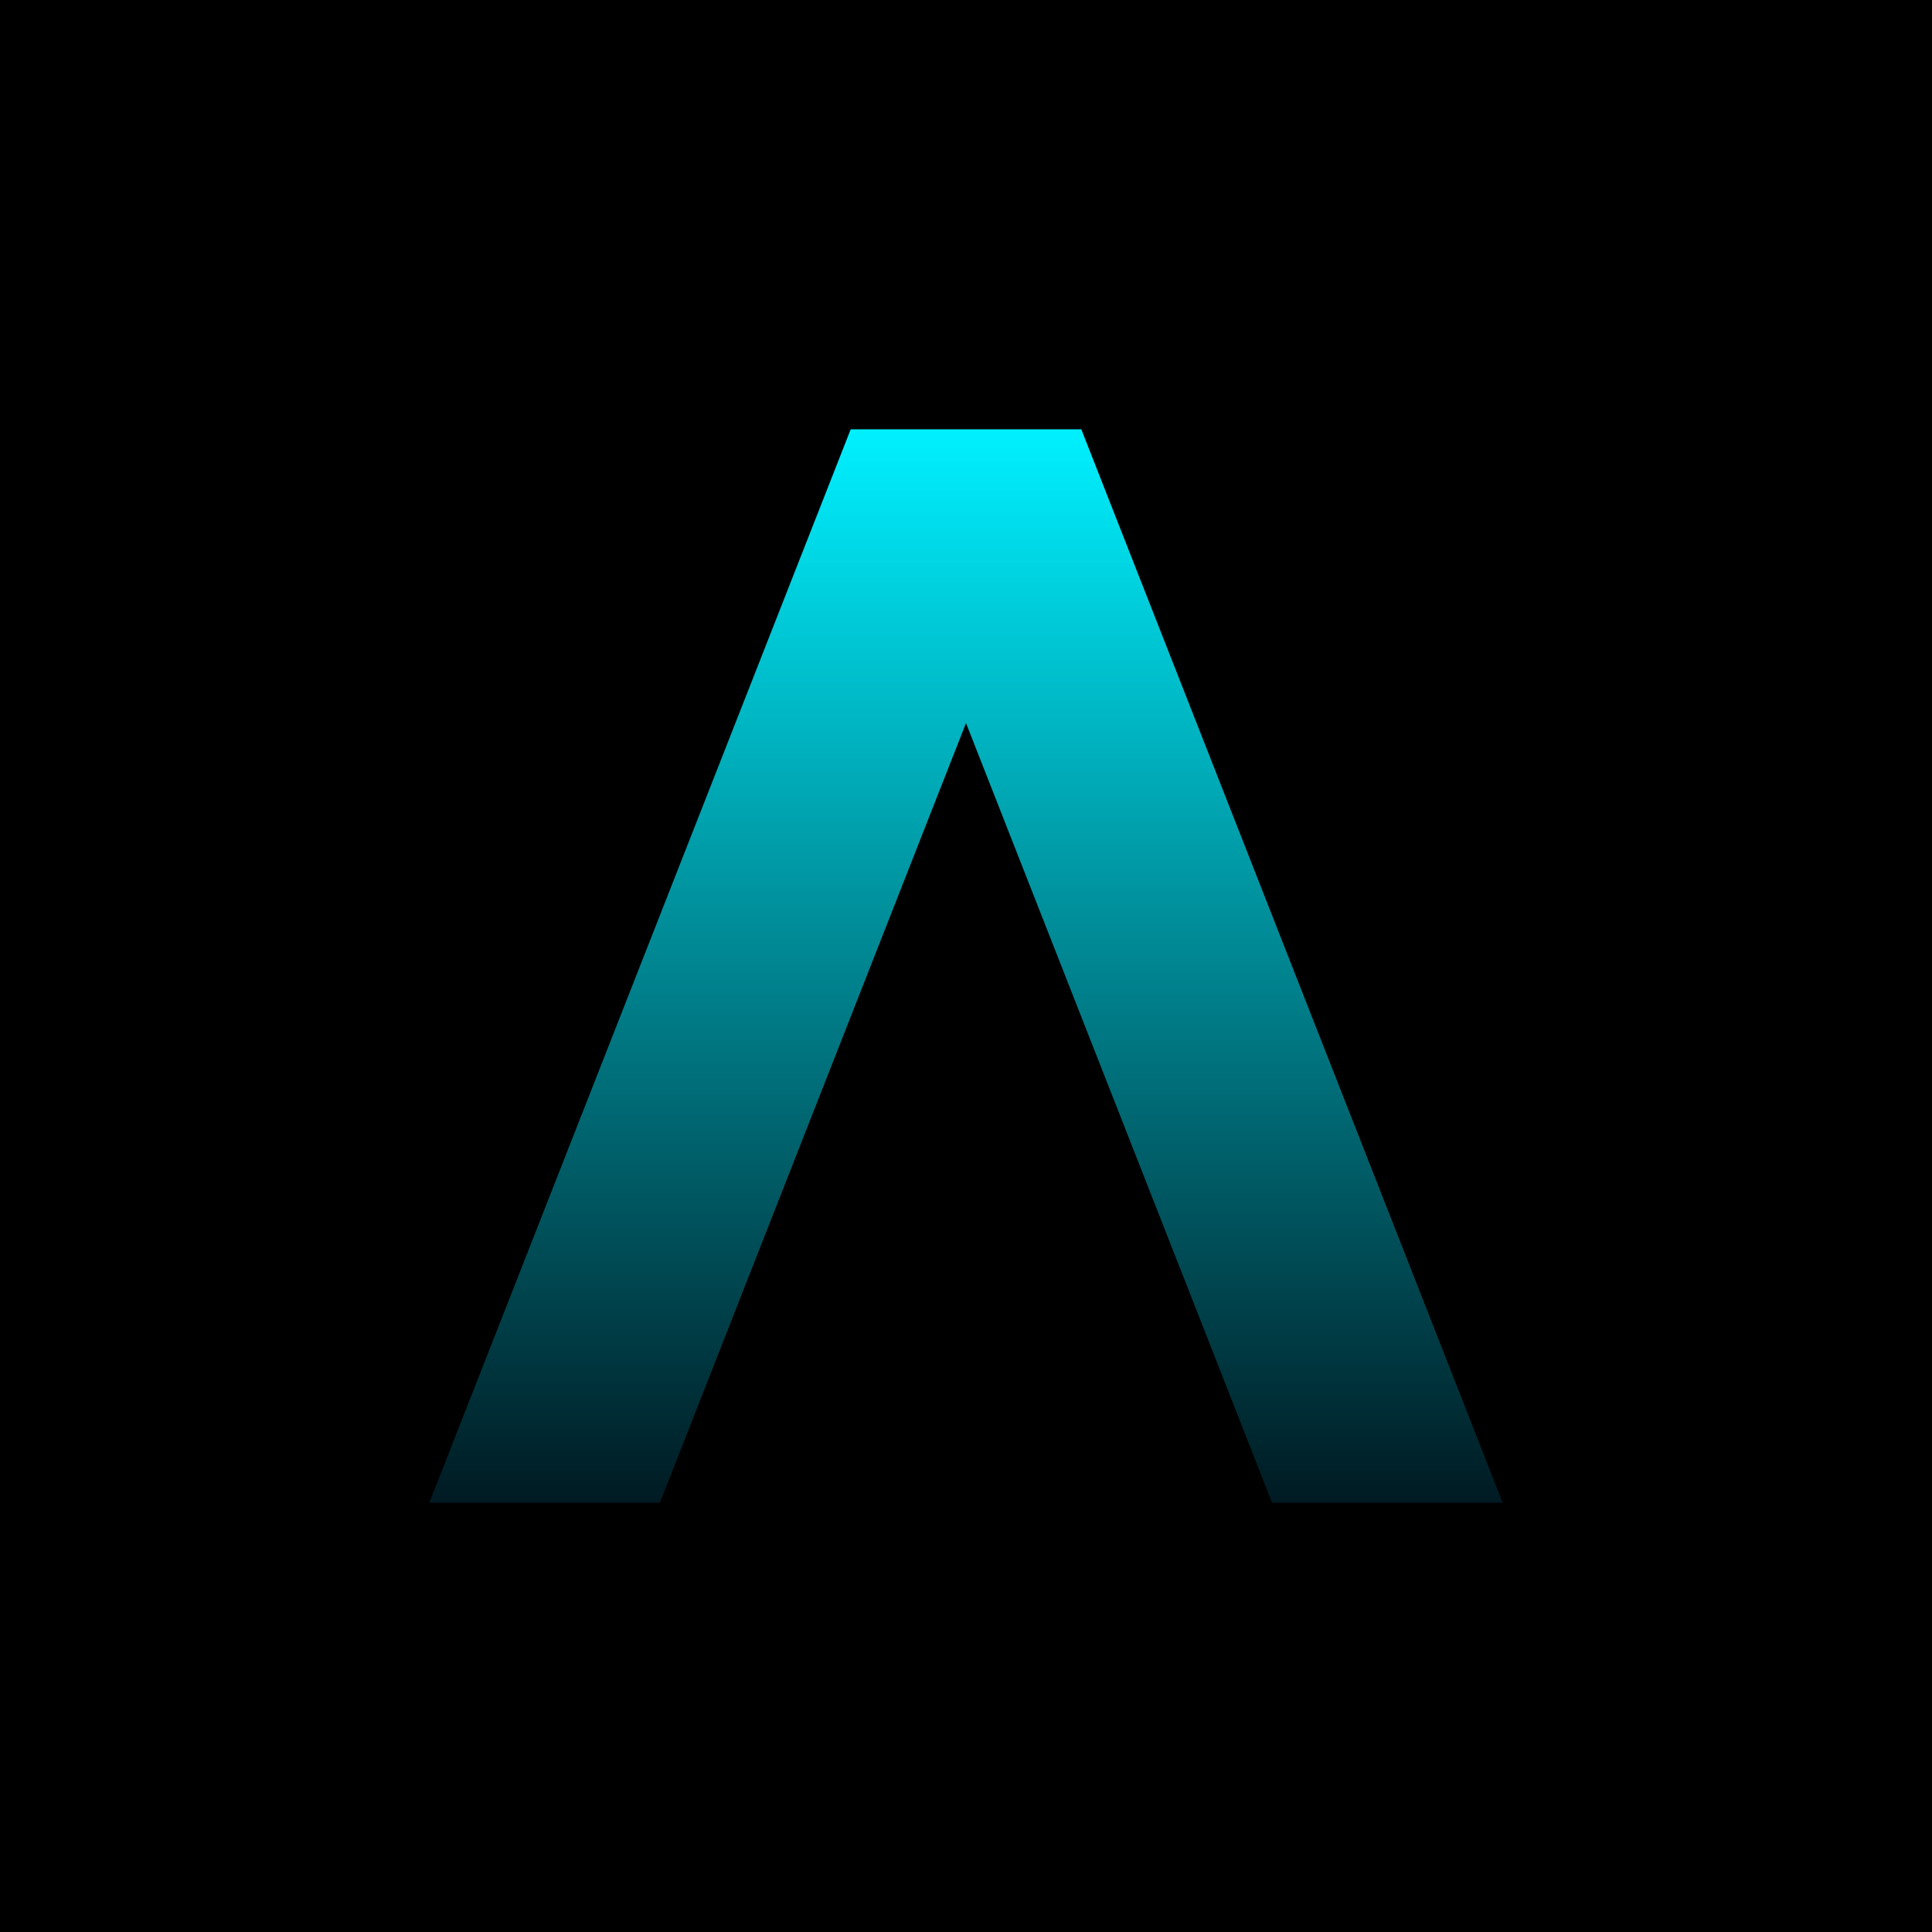<svg width="900" height="900" viewBox="0 0 900 900" fill="none" xmlns="http://www.w3.org/2000/svg">
<rect width="900" height="900" fill="black"/>
<path fill-rule="evenodd" clip-rule="evenodd" d="M503.715 200H396.285L200 700H307.43L450 336.829L592.57 700H700L503.715 200Z" fill="black"/>
<path fill-rule="evenodd" clip-rule="evenodd" d="M503.715 200H396.285L200 700H307.43L450 336.829L592.57 700H700L503.715 200Z" fill="url(#paint0_linear)"/>
<defs>
<linearGradient id="paint0_linear" x1="450" y1="200" x2="450" y2="700" gradientUnits="userSpaceOnUse">
<stop stop-color="#00F0FF"/>
<stop offset="1" stop-color="#001A22"/>
</linearGradient>
</defs>
</svg>

